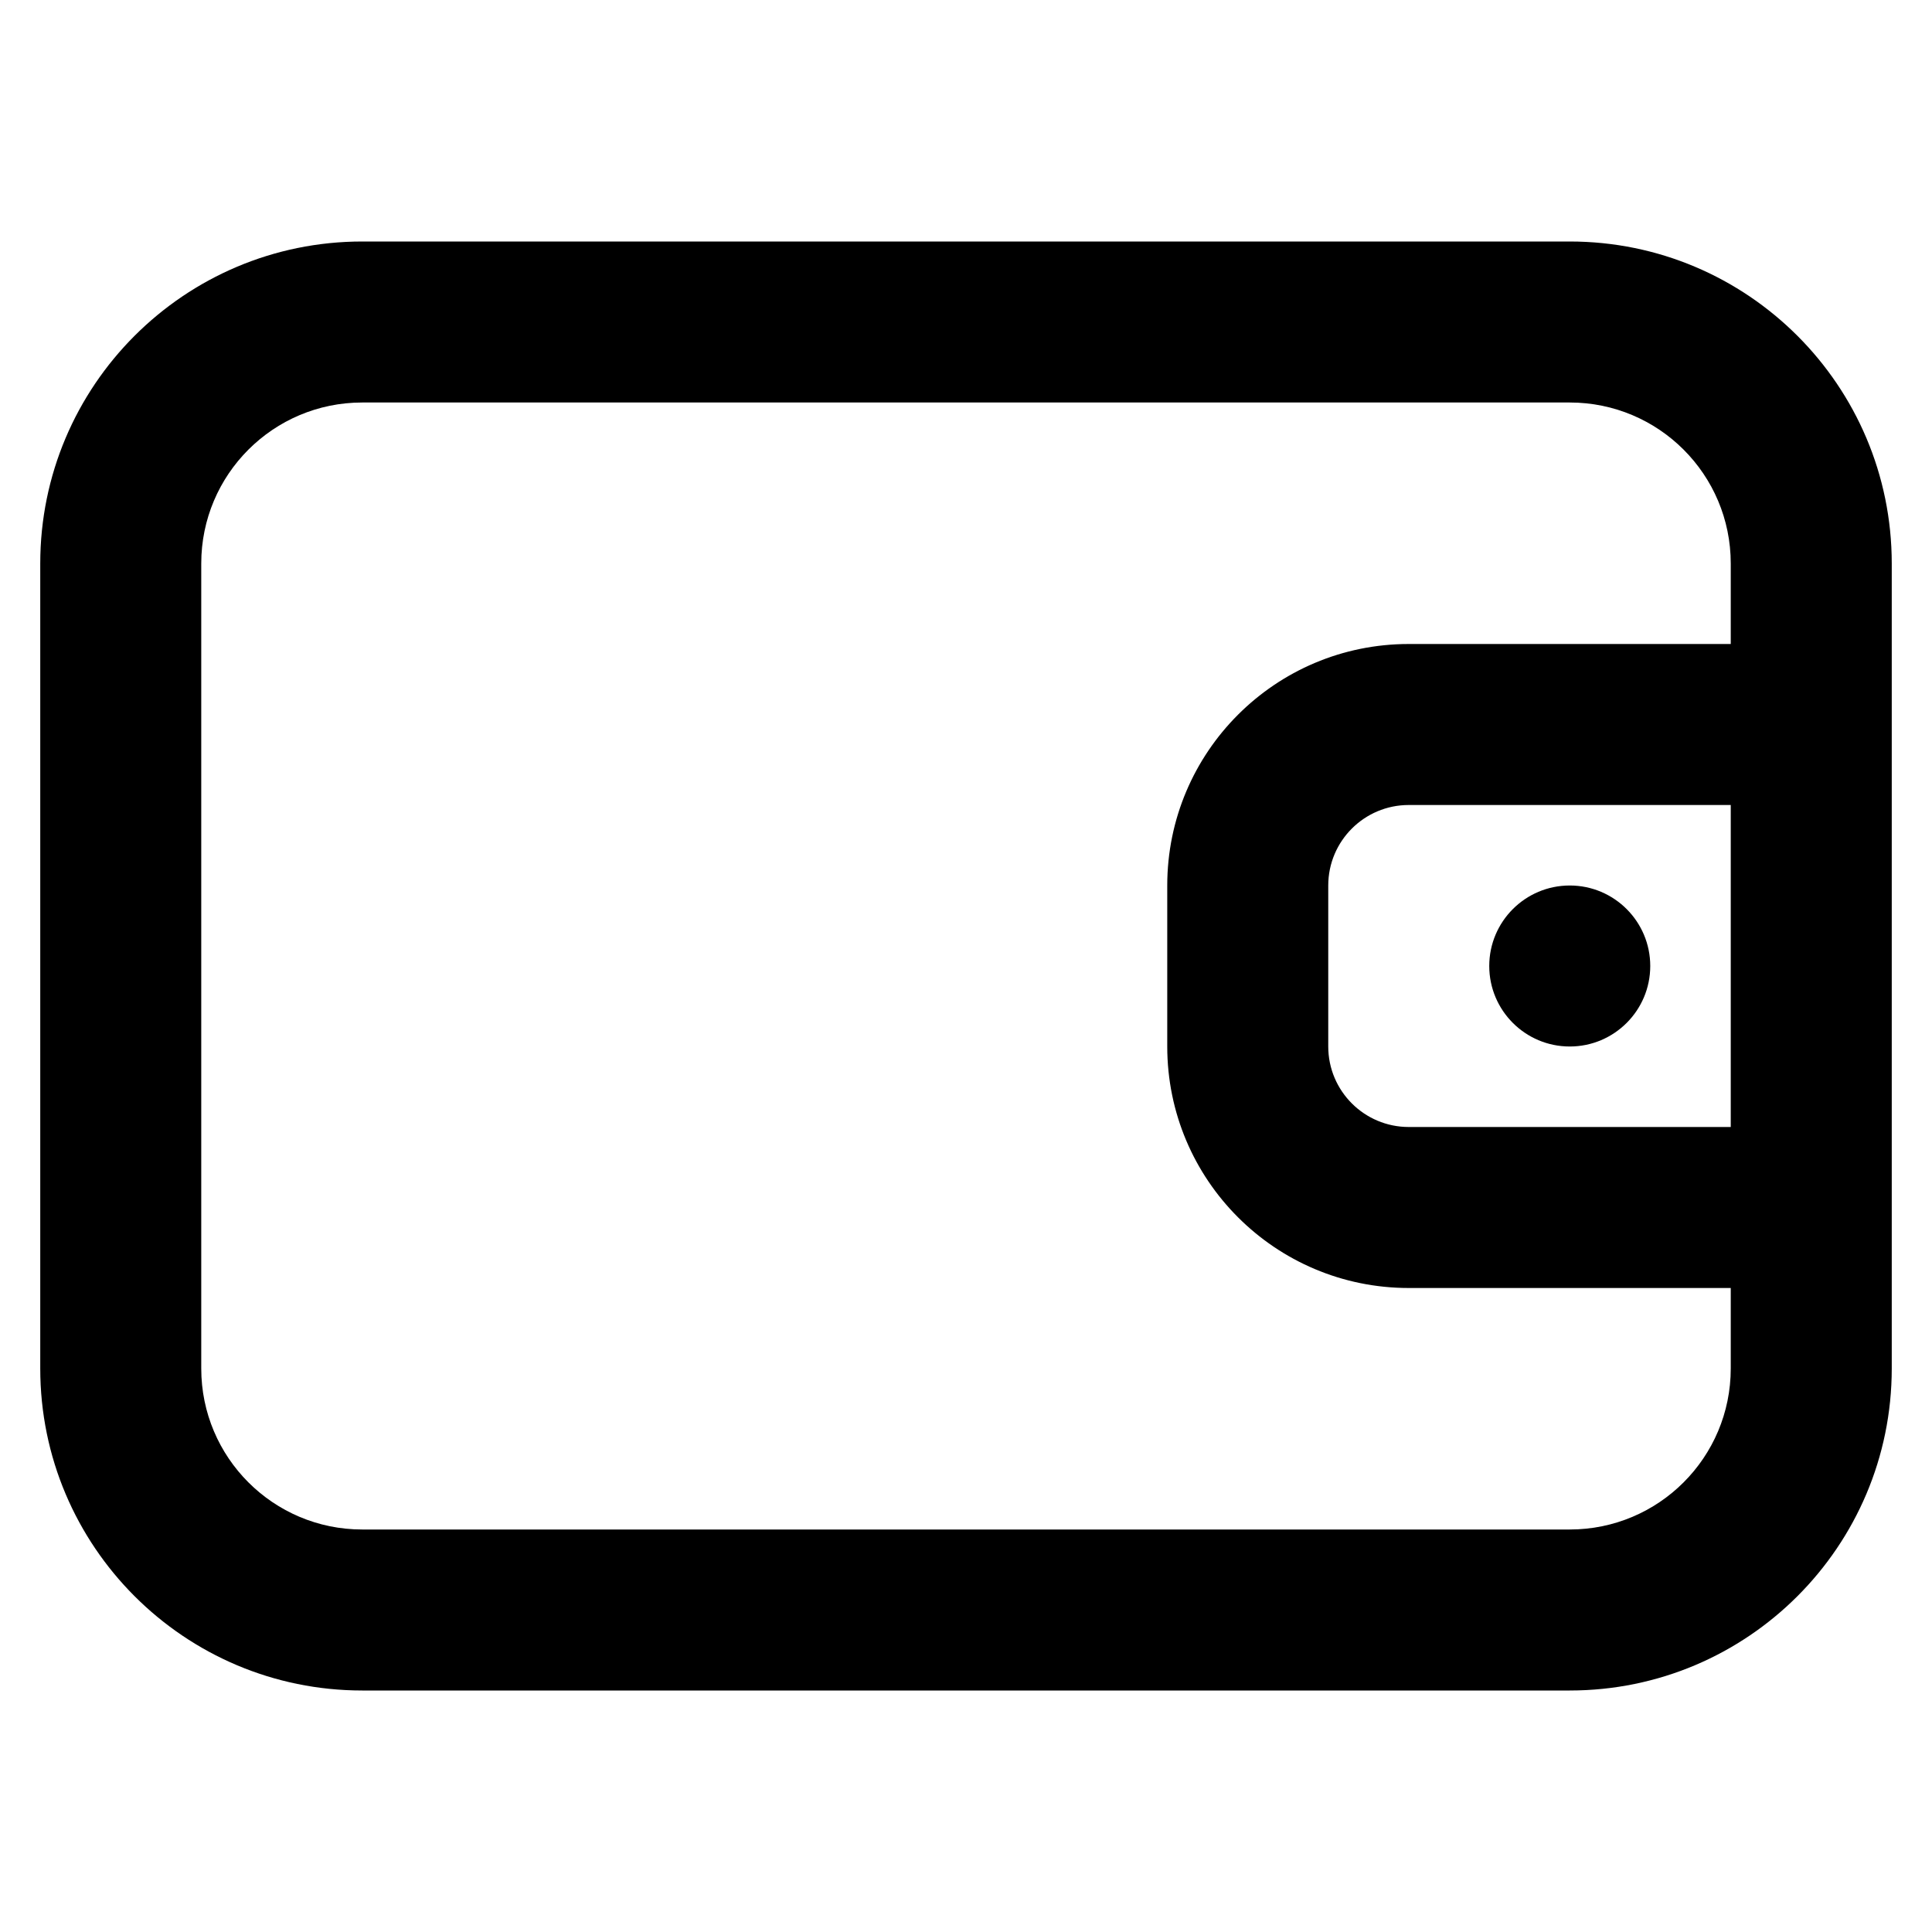 <svg width="24" height="24" viewBox="0 0 24 24" fill="none" xmlns="http://www.w3.org/2000/svg">
<path d="M19.5 11C18.948 11 18.5 11.448 18.5 12C18.5 12.552 18.948 13 19.5 13C20.052 13 20.5 12.552 20.5 12C20.5 11.448 20.052 11 19.5 11Z" fill="currentColor"/>
<path fill-rule="evenodd" clip-rule="evenodd" d="M0.5 7C0.5 4.791 2.291 3 4.5 3H19.5C21.709 3 23.5 4.791 23.5 7V17C23.5 19.209 21.709 21 19.5 21H4.5C2.291 21 0.5 19.209 0.5 17V7ZM4.5 5C3.395 5 2.5 5.895 2.5 7V17C2.5 18.105 3.395 19 4.5 19H19.5C20.605 19 21.5 18.105 21.5 17V16H17.5C15.843 16 14.5 14.657 14.5 13V11C14.5 9.343 15.843 8 17.5 8H21.5V7C21.5 5.895 20.605 5 19.5 5H4.5ZM17.5 10H21.5V14H17.5C16.948 14 16.5 13.552 16.5 13V11C16.5 10.448 16.948 10 17.5 10Z" fill="currentColor"/>
</svg>
